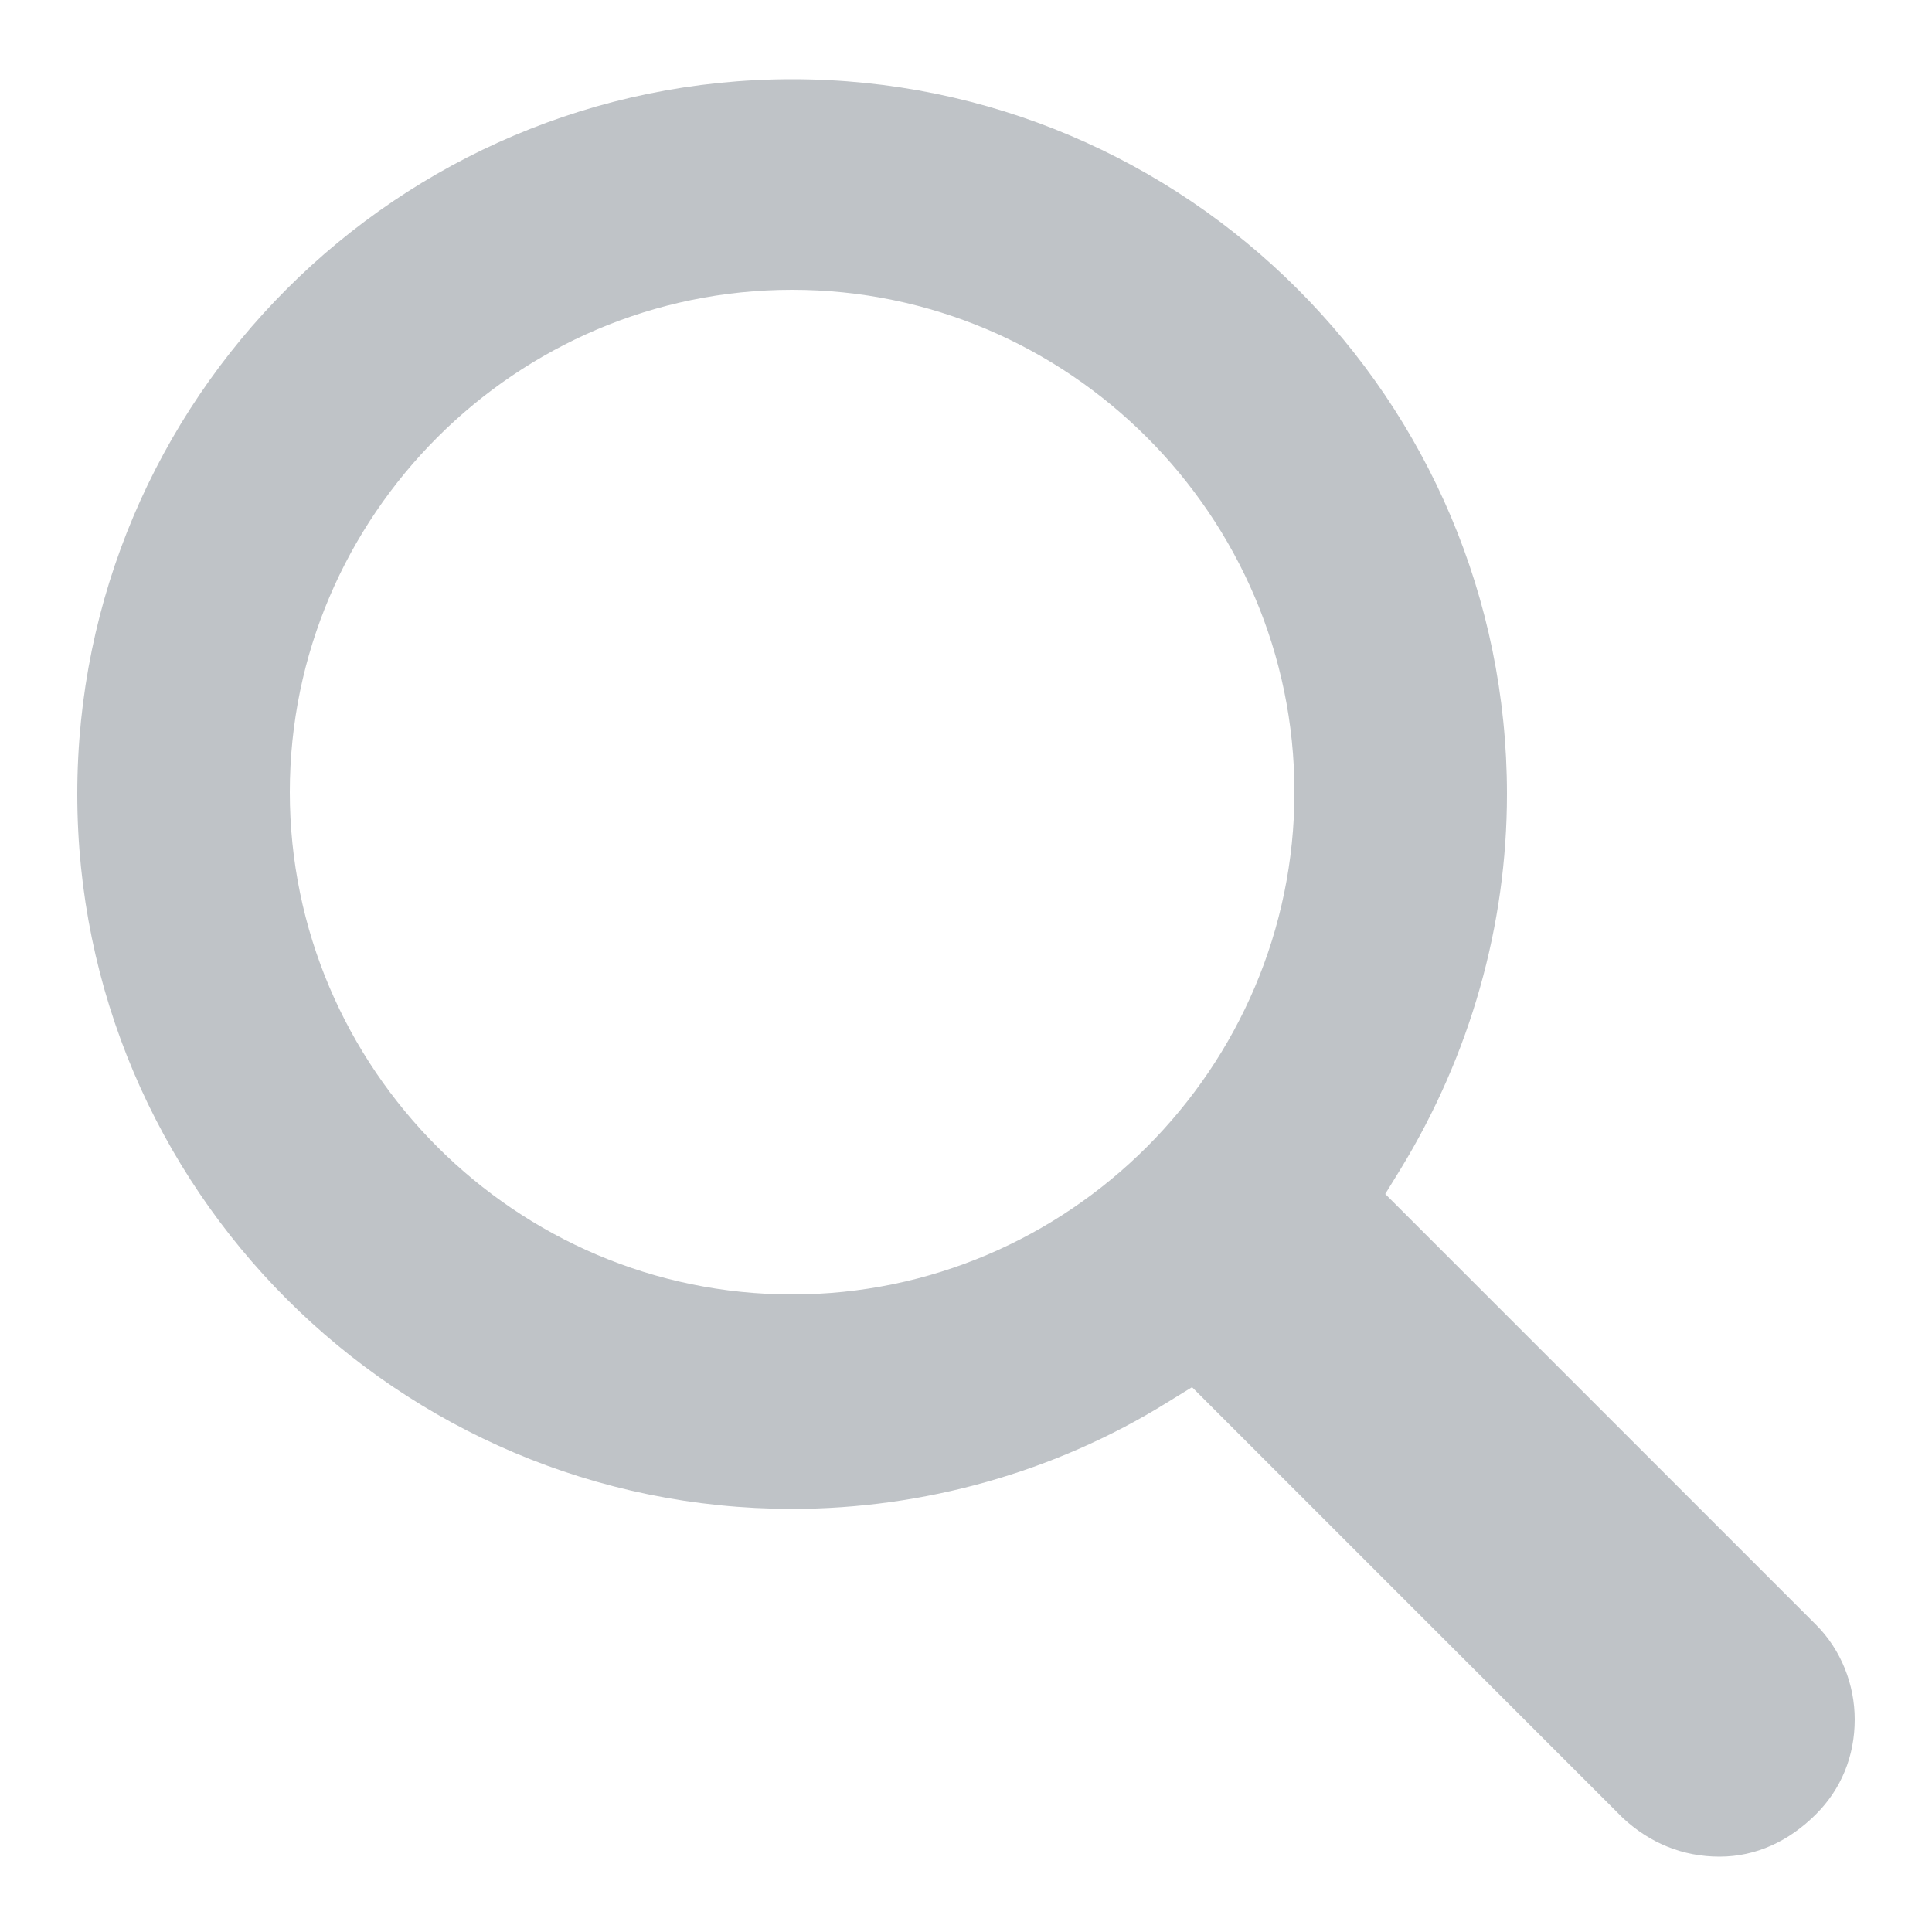 <?xml version="1.0" encoding="utf-8"?>
<!-- Generator: Adobe Illustrator 19.1.0, SVG Export Plug-In . SVG Version: 6.00 Build 0)  -->
<svg version="1.1" id="Arrow_1_" xmlns="http://www.w3.org/2000/svg" xmlns:xlink="http://www.w3.org/1999/xlink" x="0px" y="0px"
	 width="100px" height="100px" viewBox="151 251 100 100" enable-background="new 151 251 100 100" xml:space="preserve">
<path fill="#BFC3C7" d="M240,347.1c-1.9,0-3.6-0.7-5-2l-22.3-22.3l-1.3,0.8c-5.8,3.6-12.6,5.5-19.4,5.5c-20.4,0-37-16.6-37-37
	c0-20.4,16.6-37,37-37c20.4,0,37,16.6,37,37c0,6.8-1.9,13.5-5.5,19.4l-0.8,1.3l22.3,22.3c1.3,1.3,2,3.1,2,4.9c0,1.9-0.7,3.6-2,4.9
	C243.6,346.3,241.9,347.1,240,347.1z M192,266c-14.3,0-26,11.7-26,26c0,14.3,11.7,26,26,26c14.3,0,26-11.7,26-26
	C218,277.7,206.3,266,192,266z"/>
</svg>
